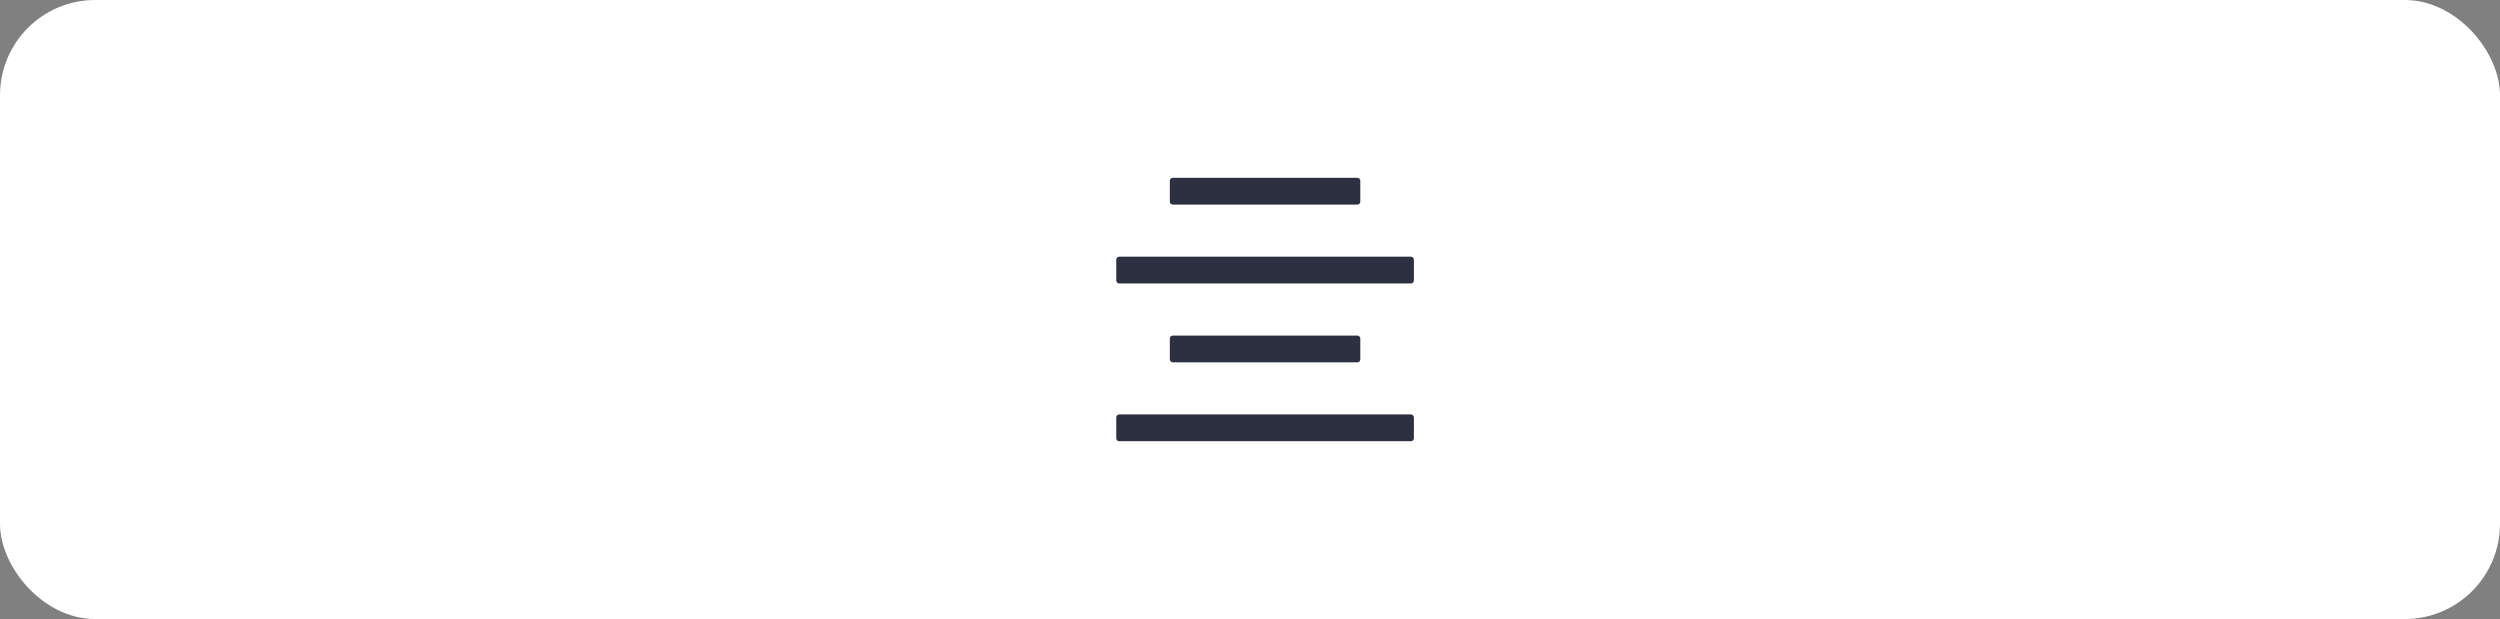 <?xml version="1.0" encoding="UTF-8"?>
<svg width="105px" height="26px" viewBox="0 0 105 26" version="1.1" xmlns="http://www.w3.org/2000/svg" xmlns:xlink="http://www.w3.org/1999/xlink">
    <rect x="0" y="0" width="105" height="26" fill="#808080" stroke="none"/>
    <title>button /align-middle</title>
    <g id="Web+App-业务组件" stroke="none" stroke-width="1" fill="none" fill-rule="evenodd">
        <g id="7.1.2-Spacer--drag-button-component-to-canvas" transform="translate(-626, -753)">
            <g id="align" transform="translate(499, 753)">
                <g id="button-/align-middle" transform="translate(127, 0)">
                    <rect id="Bg" fill="#FFFFFF" x="0" y="0" width="105" height="26" rx="4"></rect>
                    <g id="101_通用/图标Icons/Office/align-left" transform="translate(45.133, 5)" fill-rule="nonzero">
                        <rect id="Rectangle" x="0" y="0" width="16" height="16"></rect>
                        <path d="M4.125,3.594 L11.875,3.594 C11.944,3.594 12,3.538 12,3.469 L12,2.594 C12,2.525 11.944,2.469 11.875,2.469 L4.125,2.469 C4.056,2.469 4,2.525 4,2.594 L4,3.469 C4,3.538 4.056,3.594 4.125,3.594 Z M11.875,10.219 C11.944,10.219 12,10.162 12,10.094 L12,9.219 C12,9.15 11.944,9.094 11.875,9.094 L4.125,9.094 C4.056,9.094 4,9.15 4,9.219 L4,10.094 C4,10.162 4.056,10.219 4.125,10.219 L11.875,10.219 Z M14.125,12.406 L1.875,12.406 C1.806,12.406 1.75,12.463 1.75,12.531 L1.75,13.406 C1.75,13.475 1.806,13.531 1.875,13.531 L14.125,13.531 C14.194,13.531 14.25,13.475 14.25,13.406 L14.25,12.531 C14.25,12.463 14.194,12.406 14.125,12.406 Z M14.125,5.781 L1.875,5.781 C1.806,5.781 1.75,5.838 1.75,5.906 L1.75,6.781 C1.75,6.85 1.806,6.906 1.875,6.906 L14.125,6.906 C14.194,6.906 14.25,6.85 14.25,6.781 L14.25,5.906 C14.25,5.838 14.194,5.781 14.125,5.781 Z" id="Shape" fill="#2D3040"></path>
                    </g>
                </g>
            </g>
        </g>
    </g>
</svg>